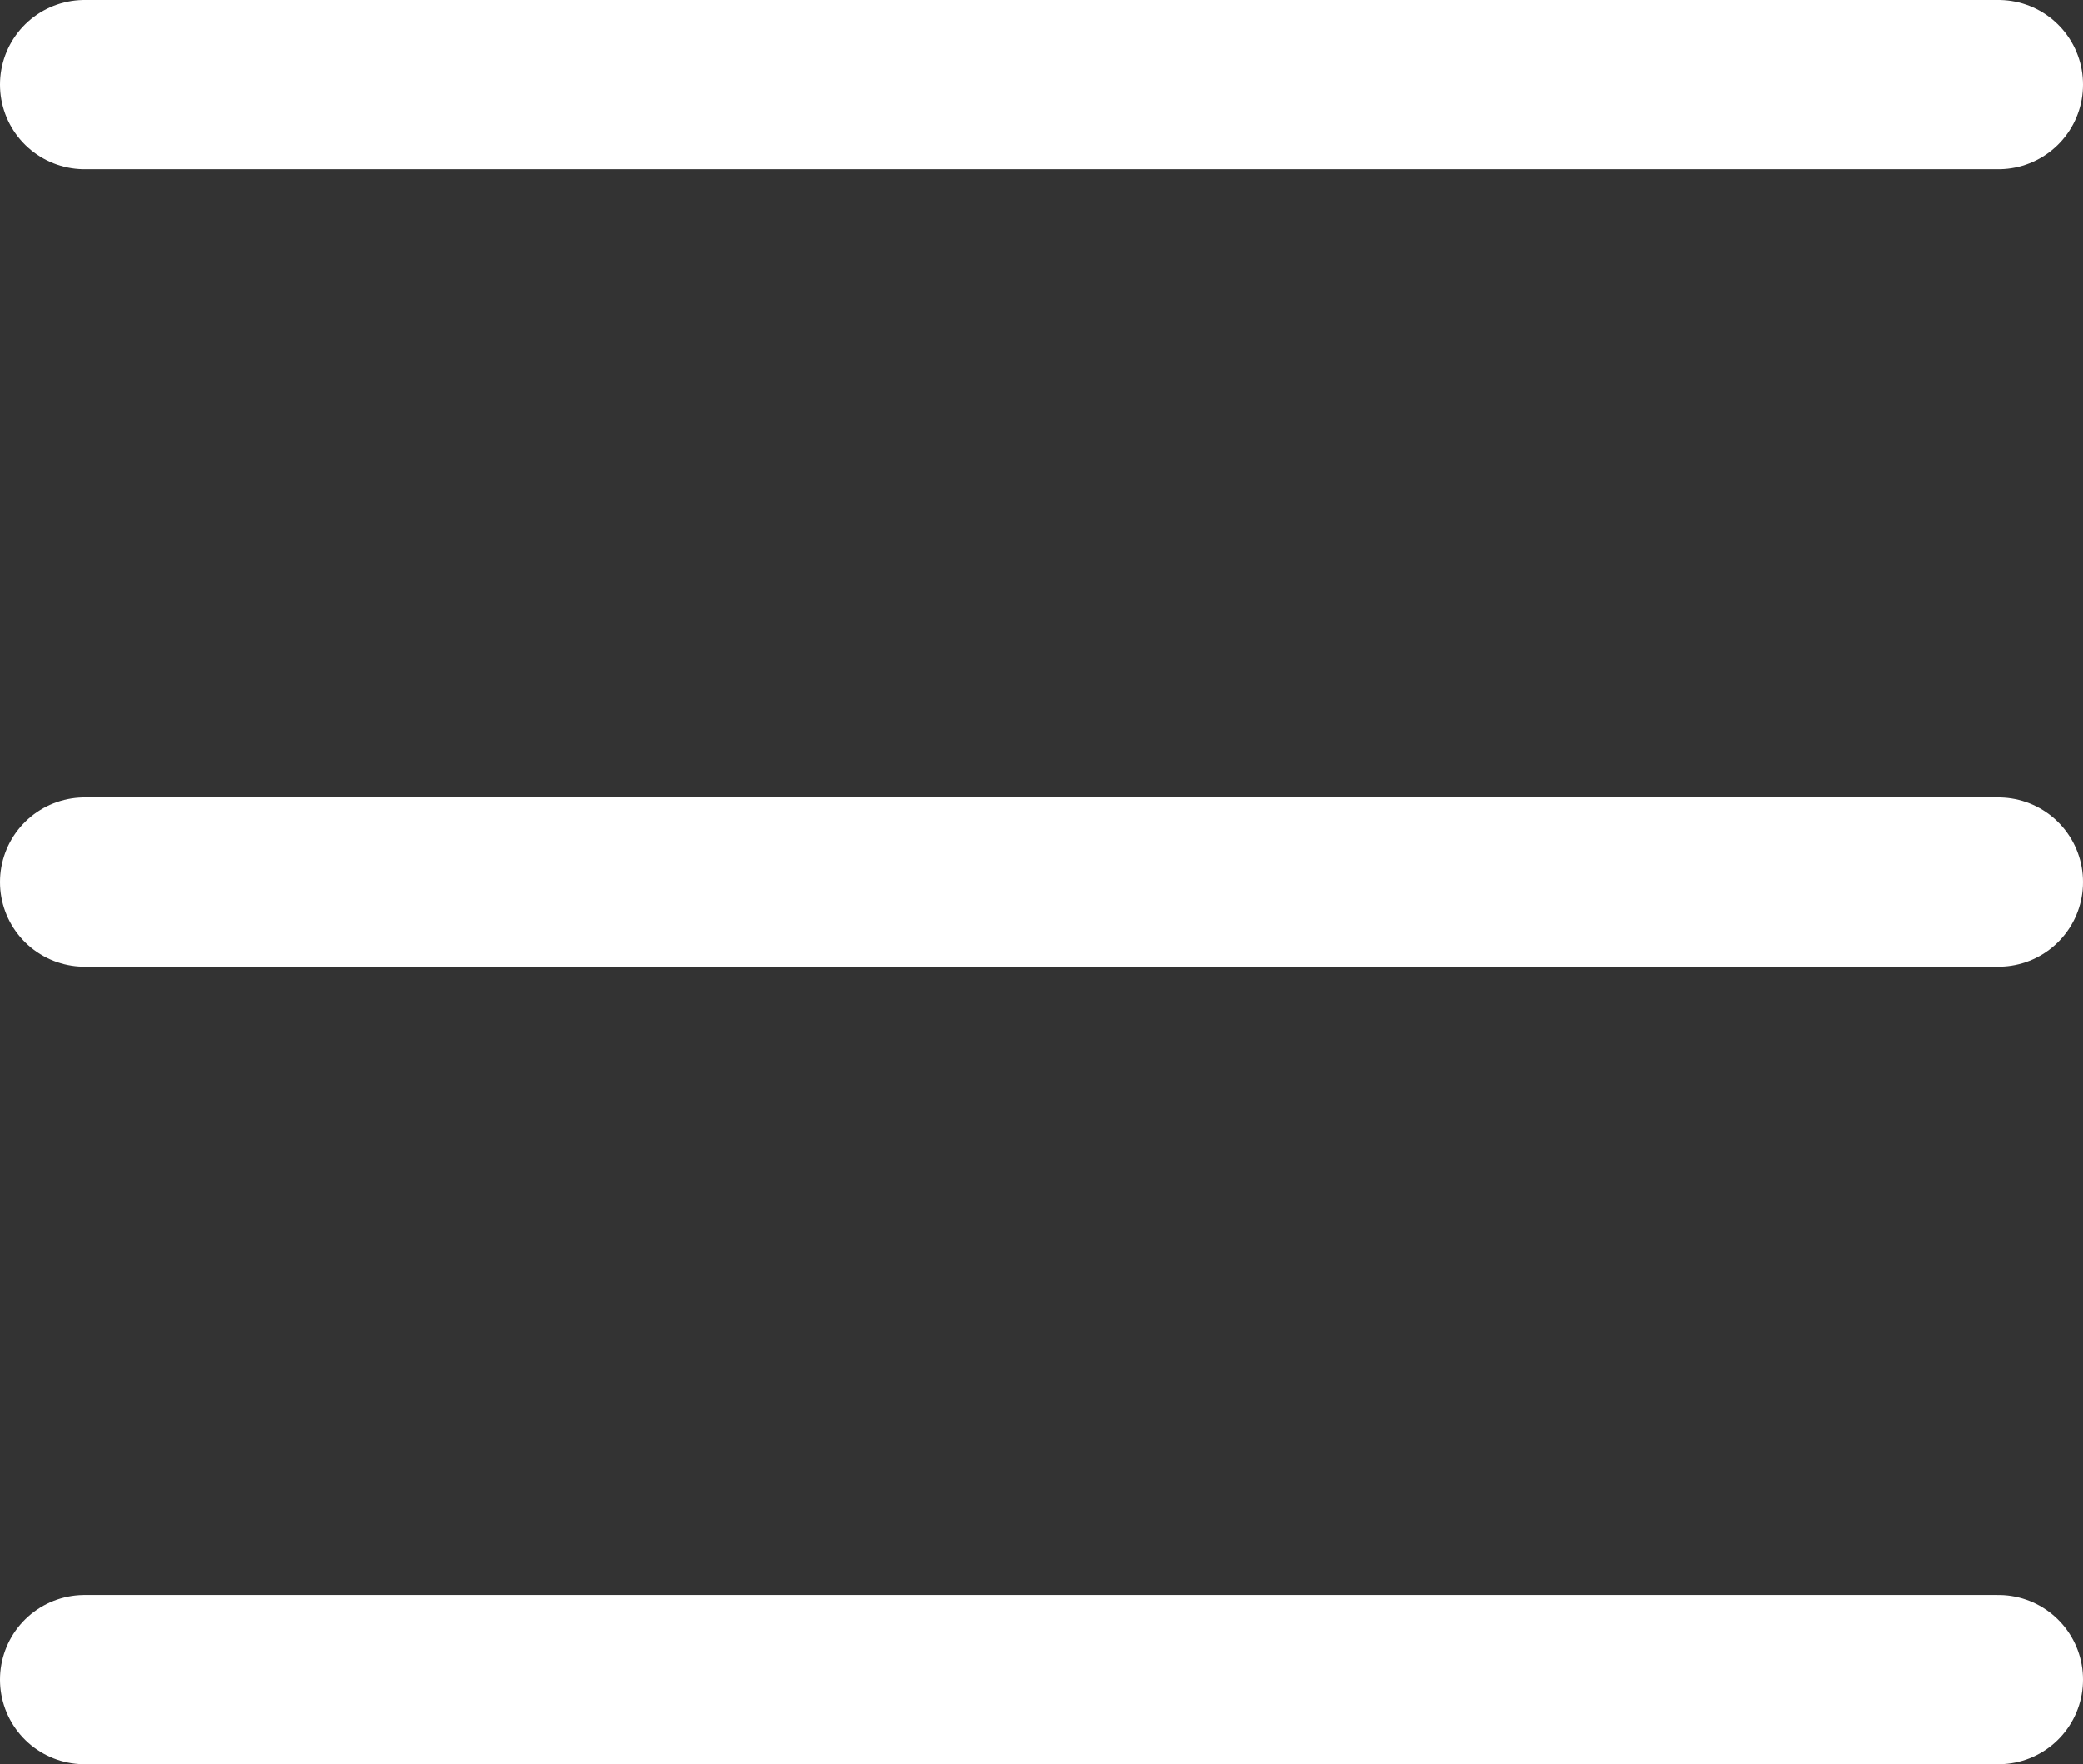 <svg xmlns="http://www.w3.org/2000/svg" width="24.611" height="20.843" viewBox="0 0 24.611 20.843">
  <rect x="0" y="0" width="24.611" height="20.843" fill="#333333" stroke="none"/>
  <g id="hamburger" transform="translate(1 1)">
    <line id="선_104" data-name="선 104" x2="22.611" fill="none" stroke="#fff" stroke-linecap="round" stroke-width="2"/>
    <line id="선_105" data-name="선 105" x2="22.611" transform="translate(0 9.421)" fill="none" stroke="#fff" stroke-linecap="round" stroke-width="2"/>
    <line id="선_106" data-name="선 106" x2="22.611" transform="translate(0 18.843)" fill="none" stroke="#fff" stroke-linecap="round" stroke-width="2"/>
  </g>
</svg>

